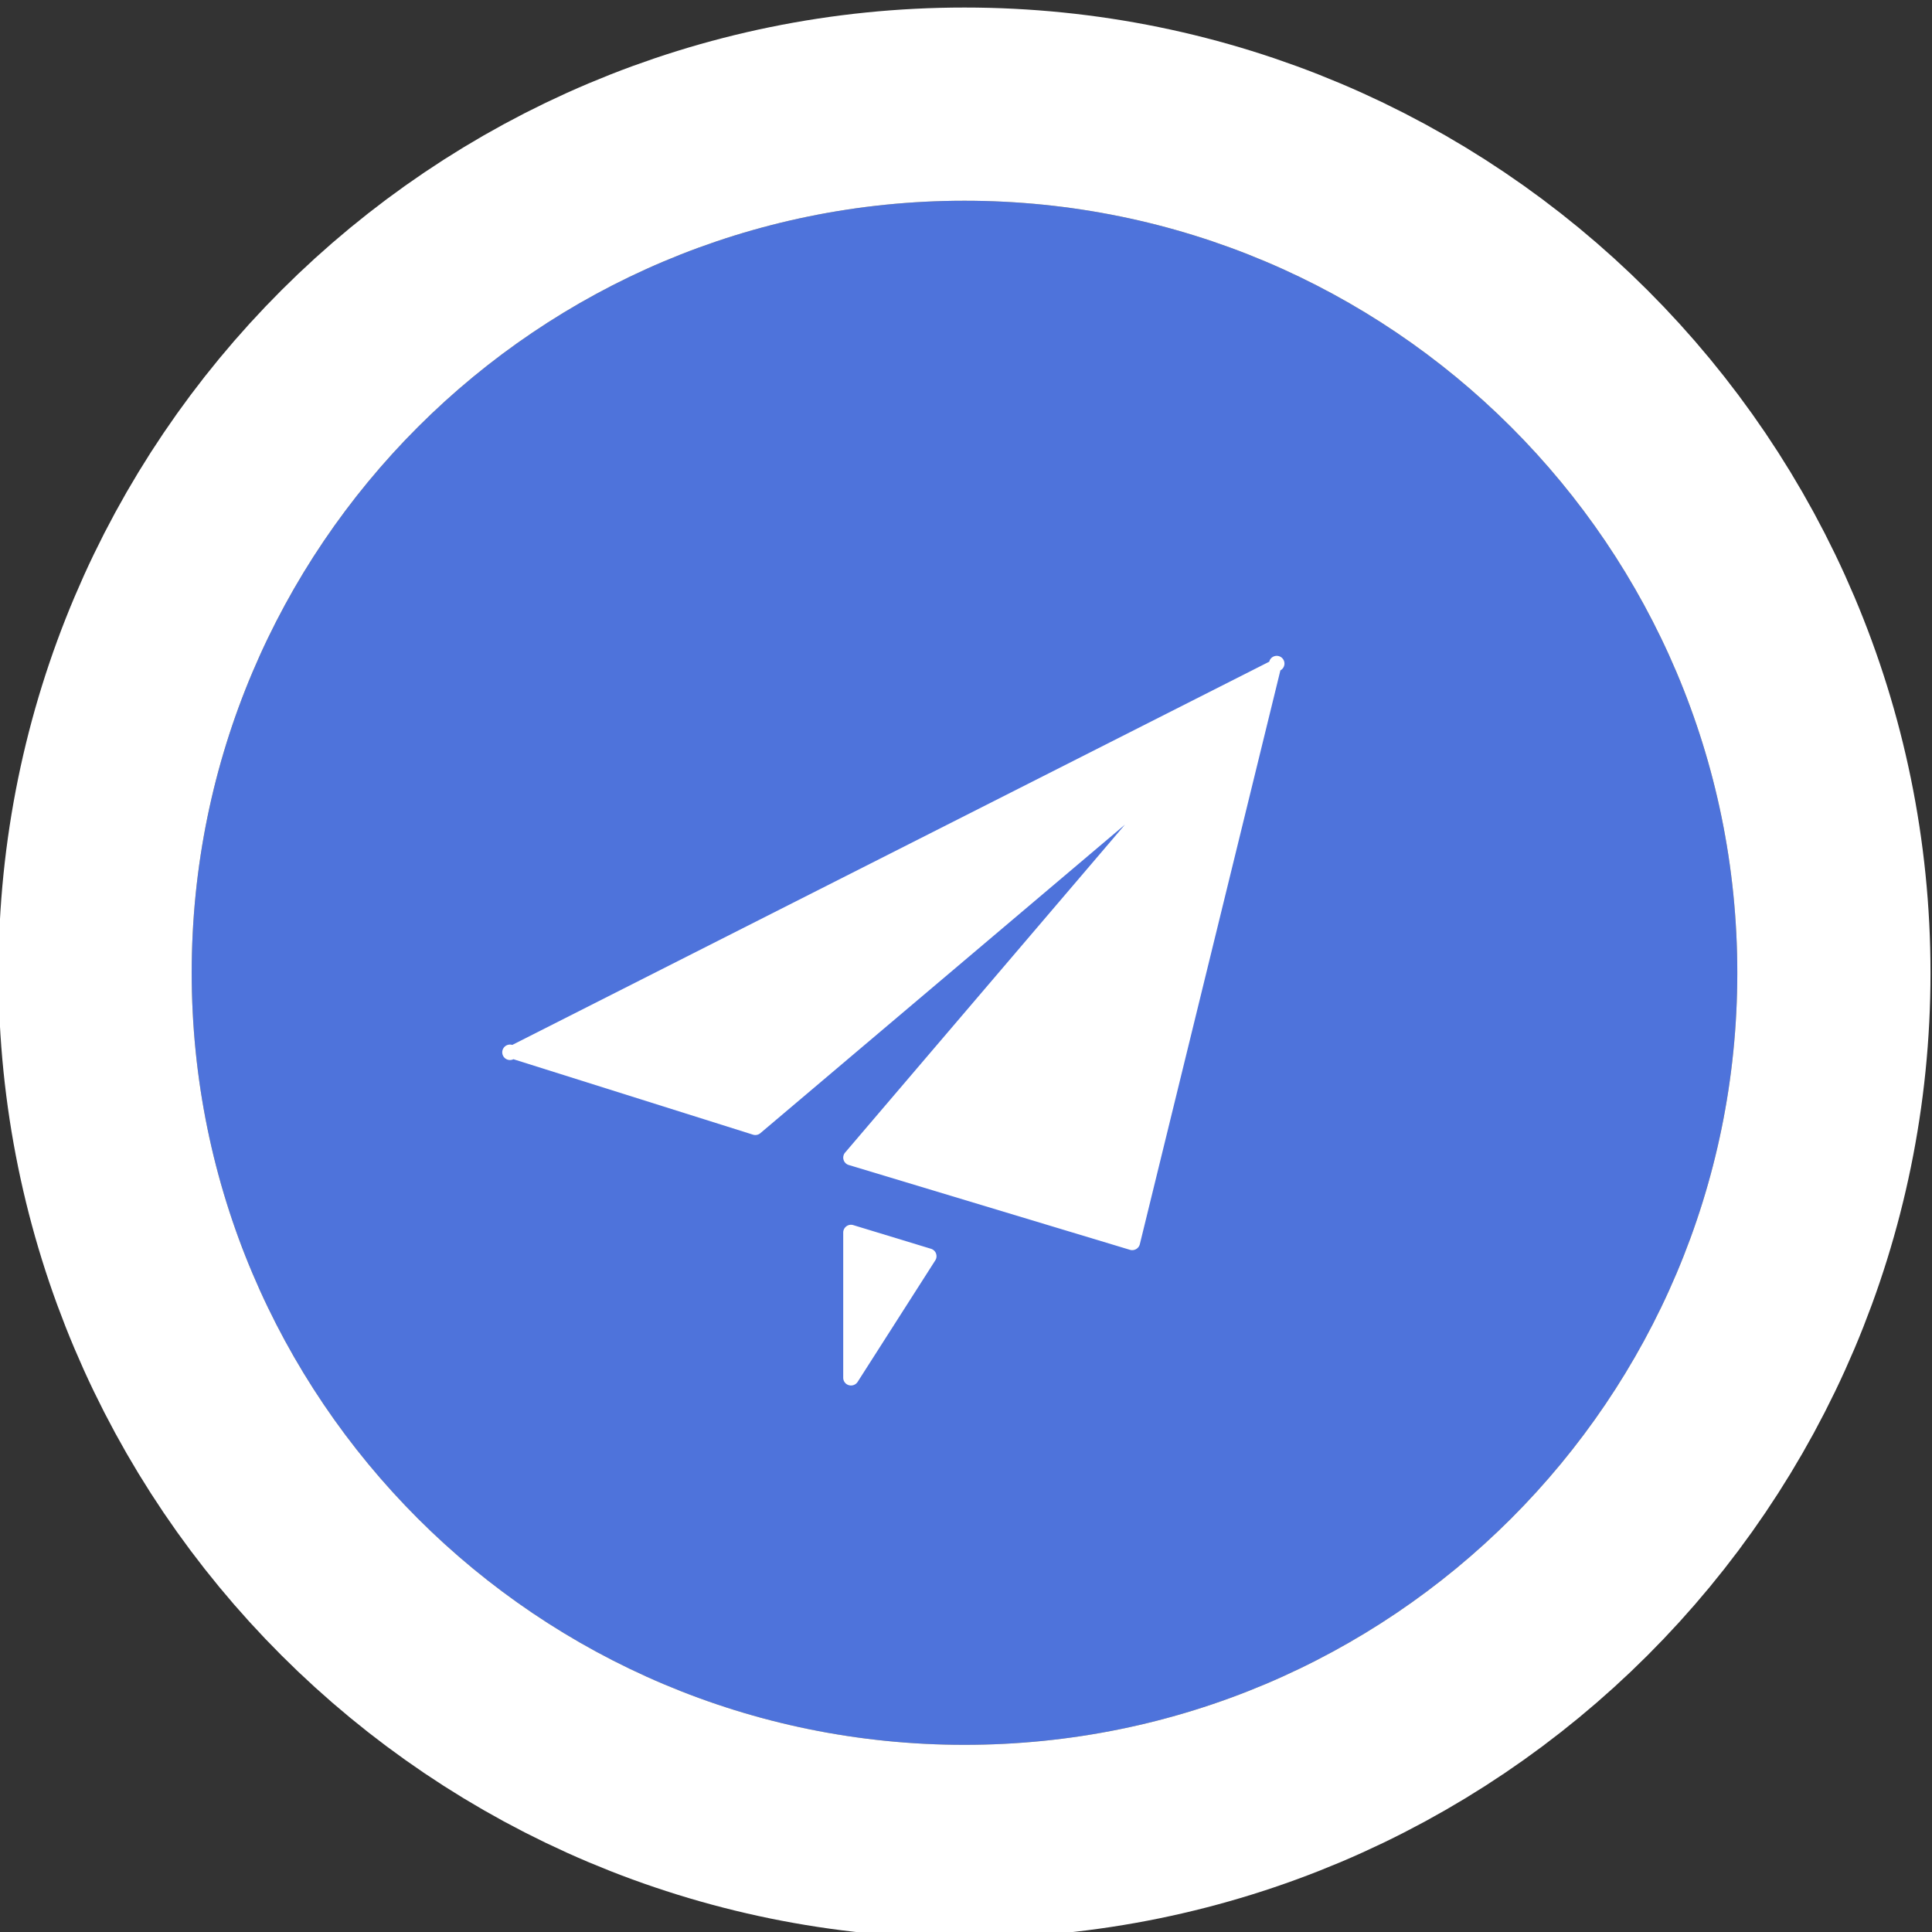 <svg xmlns="http://www.w3.org/2000/svg" width="40" height="40" viewBox="0 0 40 40"><rect x="0" y="0" width="40" height="40" fill="#333333" stroke="none"/><defs><clipPath id="luoba"><path fill="#fff" d="M0 41V0h40v41zm3.969-20.86c0 8.829 7.163 15.985 16 15.985 8.836 0 16-7.156 16-15.984s-7.164-15.985-16-15.985c-8.837 0-16 7.157-16 15.985z"/></clipPath></defs><g><g><path fill="#4e73db" d="M19.969 4.156c8.836 0 16 7.157 16 15.985s-7.164 15.984-16 15.984c-8.837 0-16-7.156-16-15.984s7.163-15.985 16-15.985z"/><path fill="none" stroke="#fff" stroke-linecap="round" stroke-linejoin="round" stroke-miterlimit="50" stroke-width="8" d="M19.969 4.156c8.836 0 16 7.157 16 15.985s-7.164 15.984-16 15.984c-8.837 0-16-7.156-16-15.984s7.163-15.985 16-15.985z" clip-path="url(&quot;#luoba&quot;)"/></g><g><path fill="#fff" d="M26.509 13.88l-2.91 11.88a.163.163 0 0 1-.205.116l-5.822-1.756a.16.16 0 0 1-.076-.256l5.795-6.791-7.545 6.385a.16.16 0 0 1-.156.034l-4.96-1.562a.16.16 0 1 1-.024-.296L26.278 13.7a.16.16 0 1 1 .23.18zm-7.13 12.073a.156.156 0 0 1-.014.14l-1.609 2.518a.163.163 0 0 1-.181.068.16.16 0 0 1-.117-.154v-3.007c0-.05.024-.098.066-.129a.16.16 0 0 1 .143-.024l1.609.49c.048.015.086.051.104.098z"/></g></g></svg>